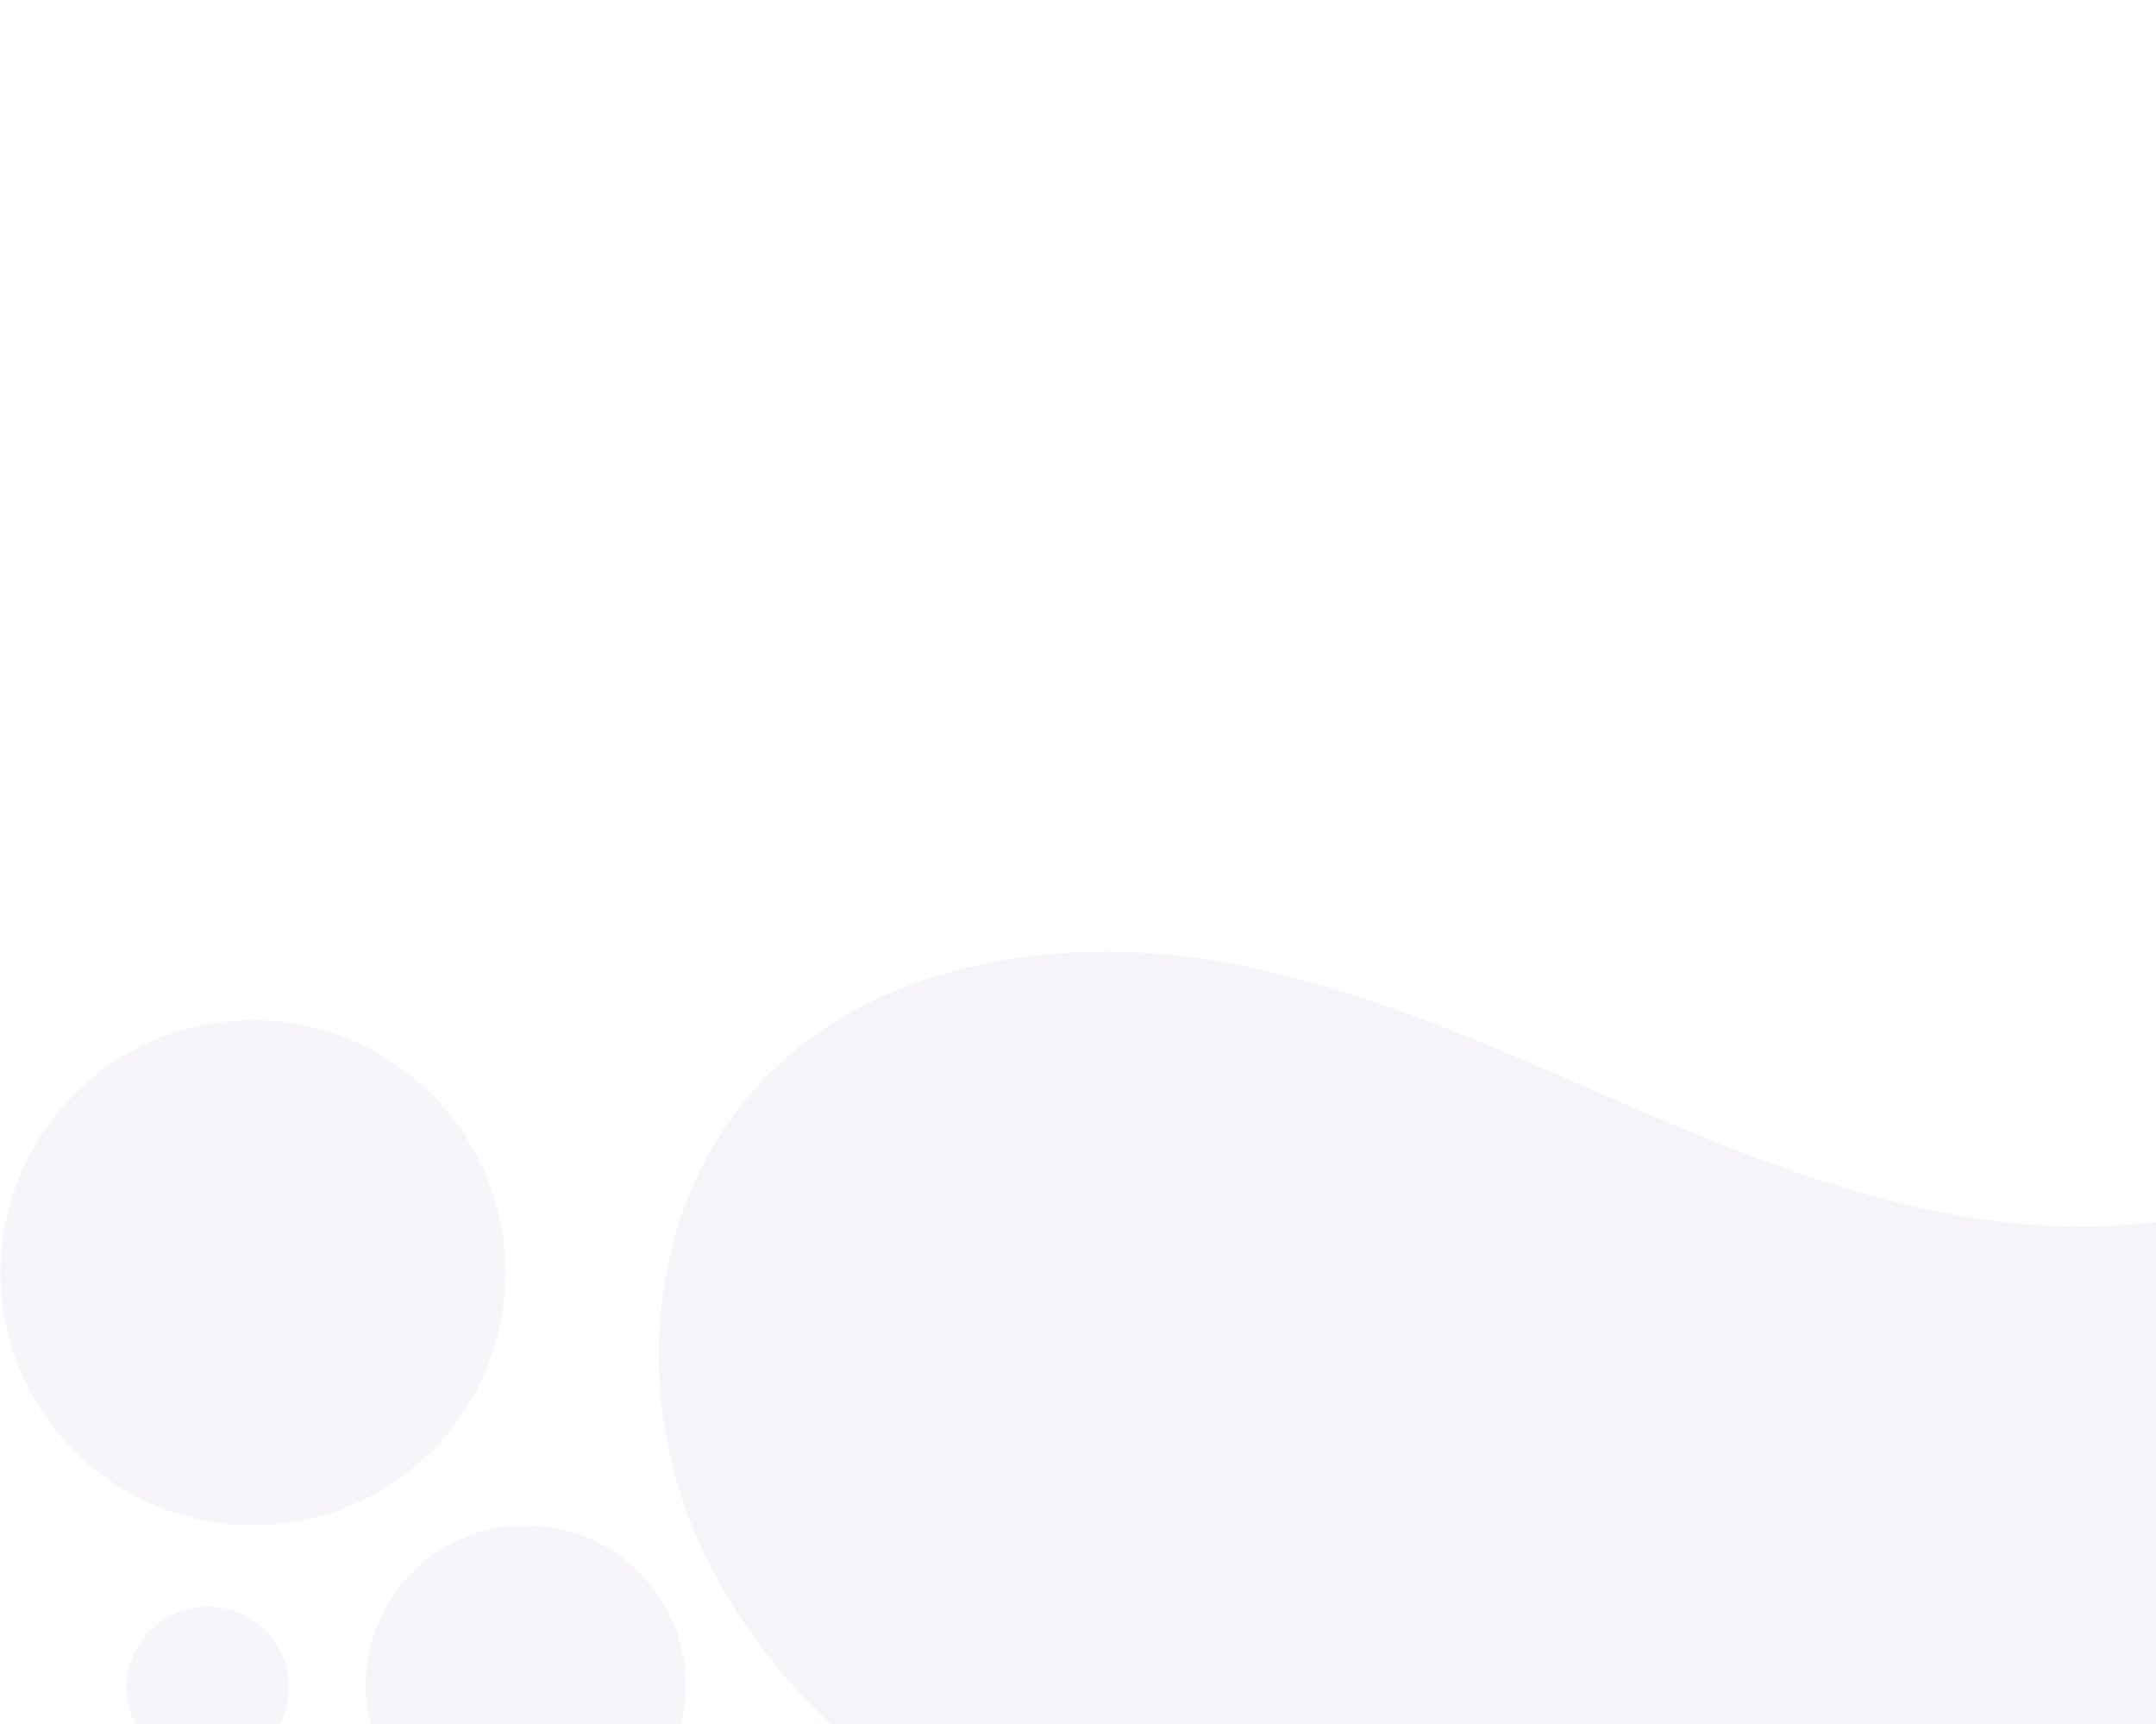 <svg width="739" height="591" viewBox="0 0 739 591" fill="none" xmlns="http://www.w3.org/2000/svg">
<path opacity="0.22" d="M960.012 90.606C965.639 173.276 940.087 257.692 889.539 323.342C853.8 369.778 803.793 407.759 746.042 417.698C689.543 427.406 632.008 409.753 579.034 387.818C526.074 365.883 474.197 339.187 417.698 329.495C361.199 319.787 297.172 330.407 258.836 373.04C224.813 410.866 217.671 468.478 234.706 516.429C251.741 564.38 290.231 602.746 335.013 626.923C379.795 651.099 430.575 662.167 481.2 667.237C624.202 681.582 771.548 648.904 895.073 575.448C963.289 534.886 1025.03 481.355 1066.81 413.88C1108.6 346.406 1129.2 264.215 1114.82 186.168C1106.97 143.565 1087.96 103.004 1060.46 69.537C1045.99 51.915 1029.3 37.431 1011.05 23.905C994.375 11.554 980.664 -7.166 957.06 3.454C951.402 6.004 946.193 10.425 944.492 16.392C942.344 23.905 950.877 35.375 953.242 42.794C957.987 57.65 958.961 75.117 960.012 90.606Z" fill="#D6CFE1"/>
<circle opacity="0.21" cx="180.217" cy="577.671" r="54.876" fill="#D6CFE1"/>
<circle opacity="0.21" cx="71.238" cy="578.444" r="27.825" fill="#D6CFE1"/>
<circle opacity="0.21" cx="86.696" cy="436.23" r="86.565" fill="#D6CFE1"/>
</svg>
